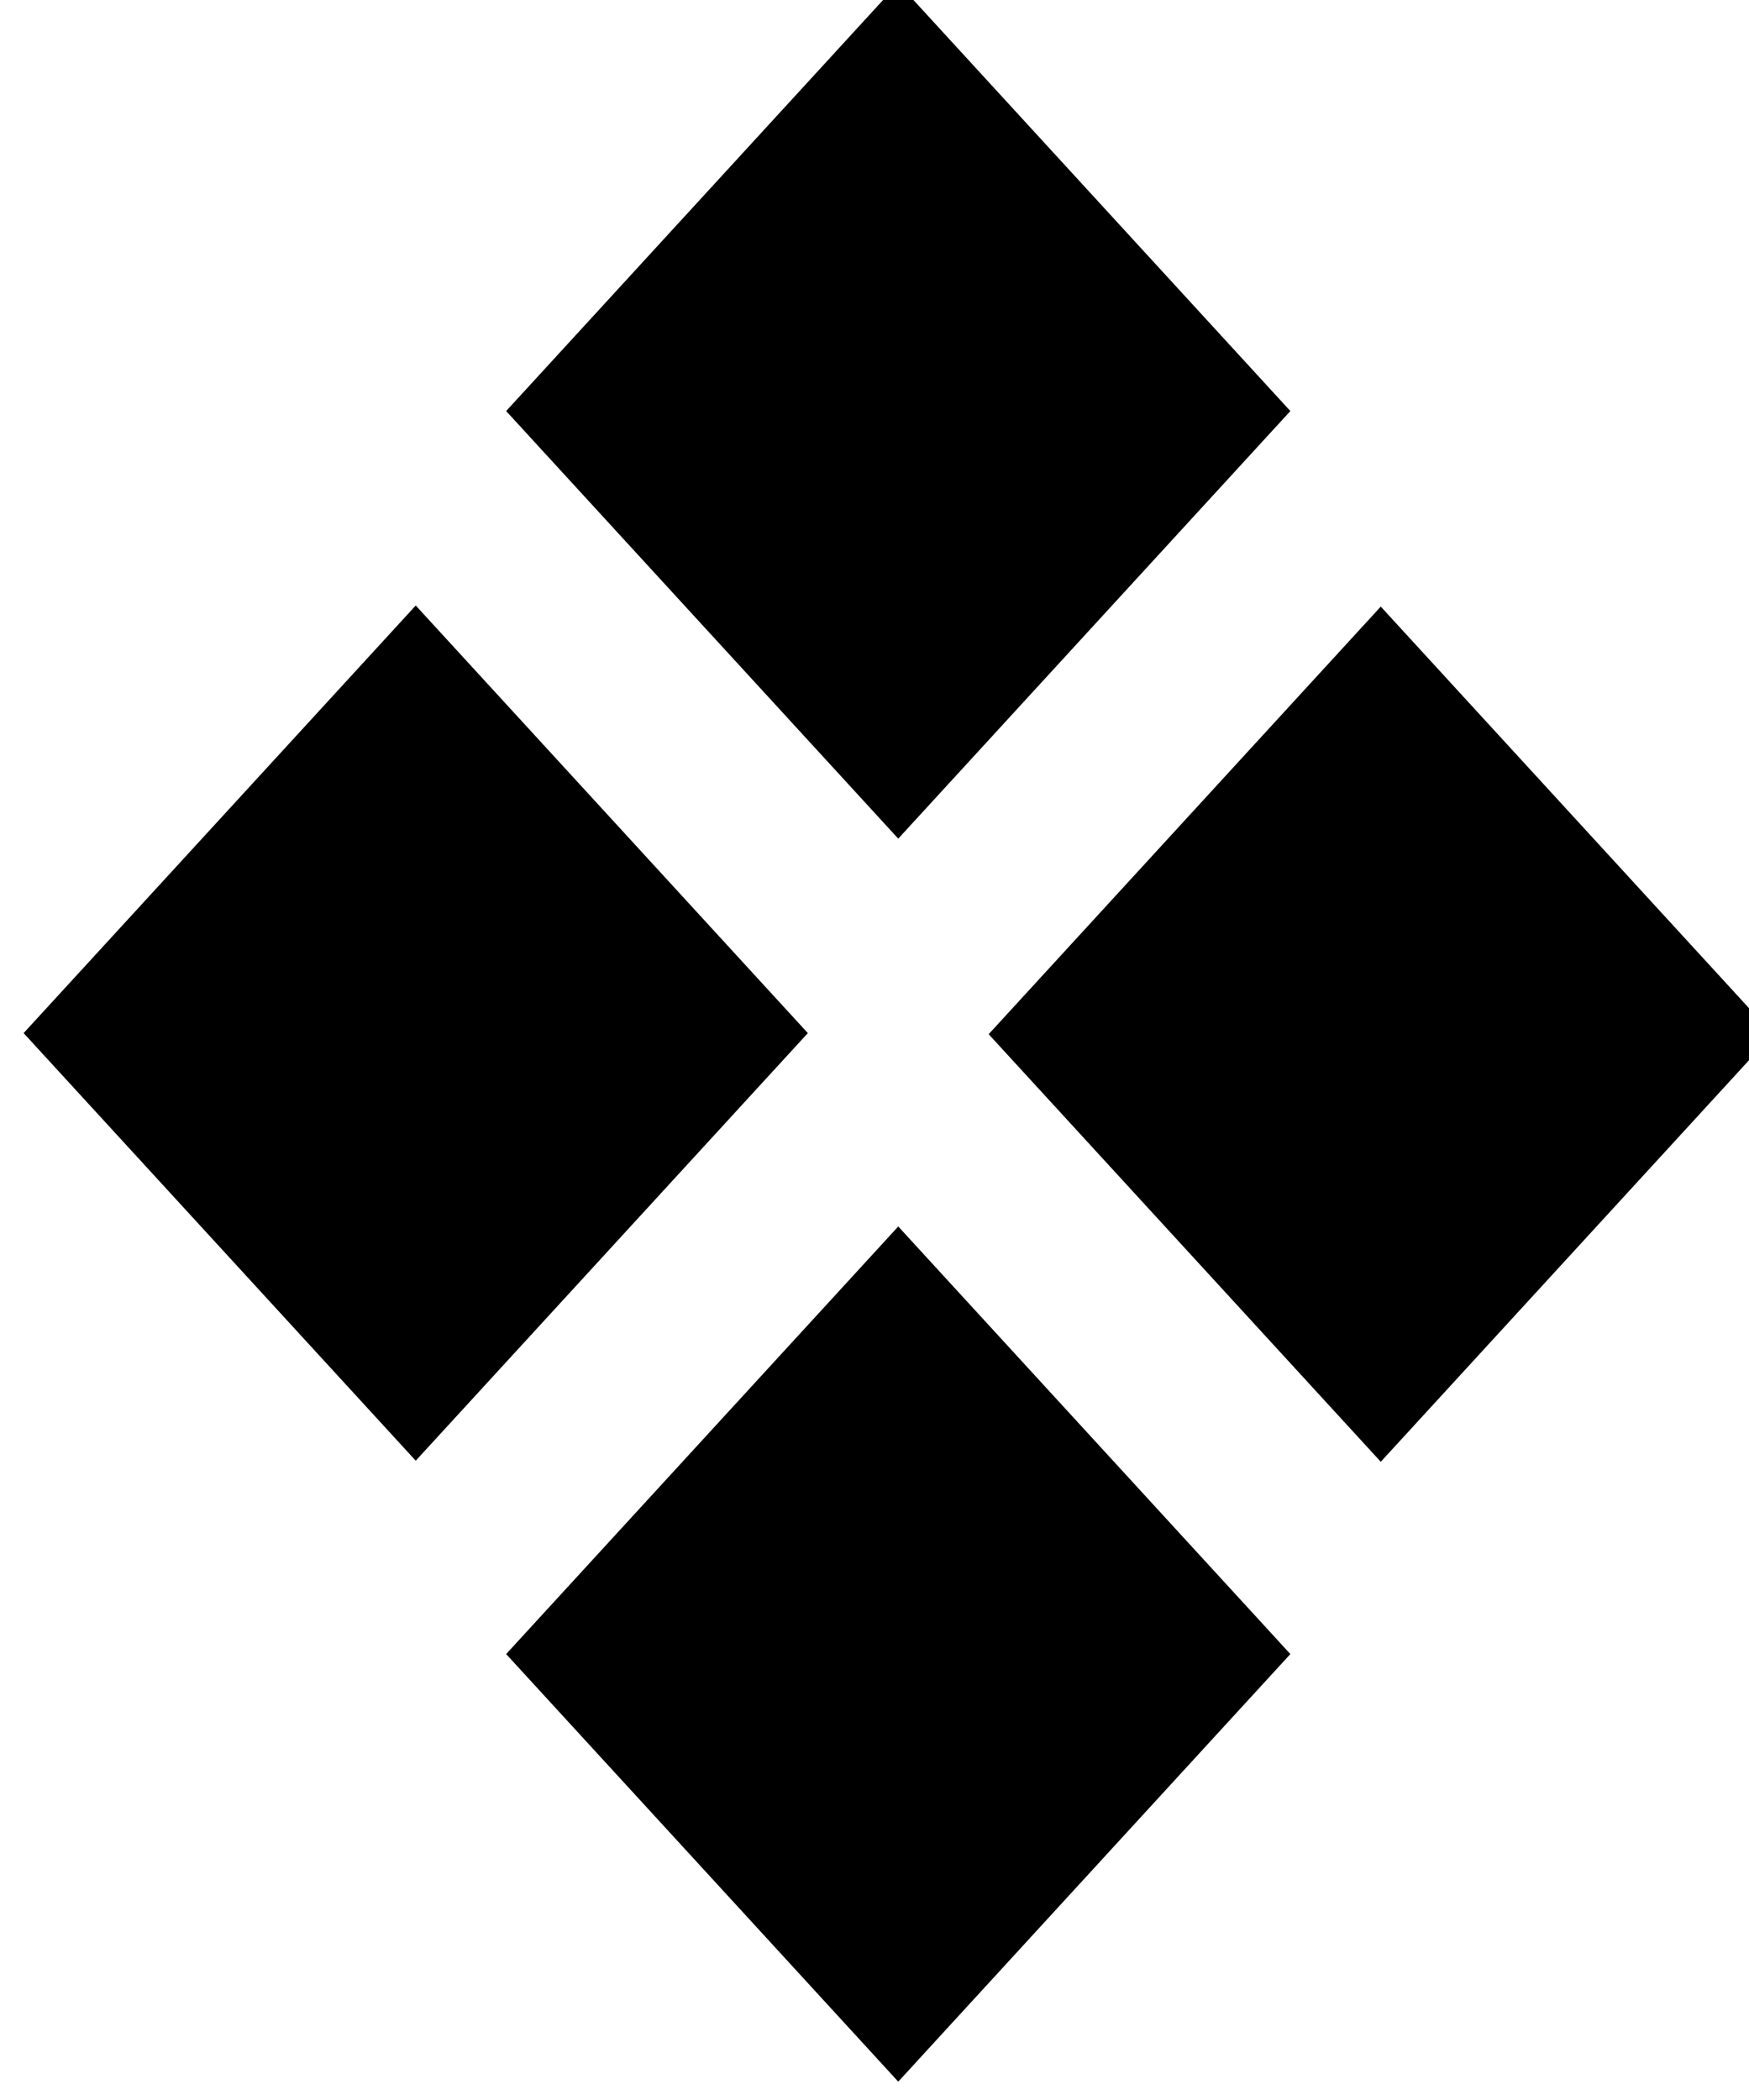 <?xml version="1.0" encoding="UTF-8" standalone="no"?>
<!-- Created with Inkscape (http://www.inkscape.org/) -->

<svg
   width="2.367mm"
   height="2.841mm"
   viewBox="0 0 2.367 2.841"
   version="1.1"
   id="svg1"
   xmlns="http://www.w3.org/2000/svg"
   xmlns:svg="http://www.w3.org/2000/svg">
  <defs
     id="defs1" />
  <g
     id="layer1"
     transform="translate(-77.585,-106.81)">
    <rect
       style="fill:#000000;stroke-width:0.254"
       id="rect5-0"
       width="0.785"
       height="0.785"
       x="131.787"
       y="14.252"
       transform="matrix(0.676,0.737,-0.676,0.737,0,0)" />
    <rect
       style="fill:#000000;stroke-width:0.254"
       id="rect5-0-4"
       width="0.785"
       height="0.785"
       x="130.732"
       y="14.163"
       transform="matrix(0.676,0.737,-0.676,0.737,0,0)" />
    <rect
       style="fill:#000000;stroke-width:0.254"
       id="rect5-0-4-6"
       width="0.785"
       height="0.785"
       x="131.873"
       y="15.304"
       transform="matrix(0.676,0.737,-0.676,0.737,0,0)" />
    <rect
       style="fill:#000000;stroke-width:0.254"
       id="rect5-0-6"
       width="0.785"
       height="0.785"
       x="130.82"
       y="15.217"
       transform="matrix(0.676,0.737,-0.676,0.737,0,0)" />
  </g>
</svg>
